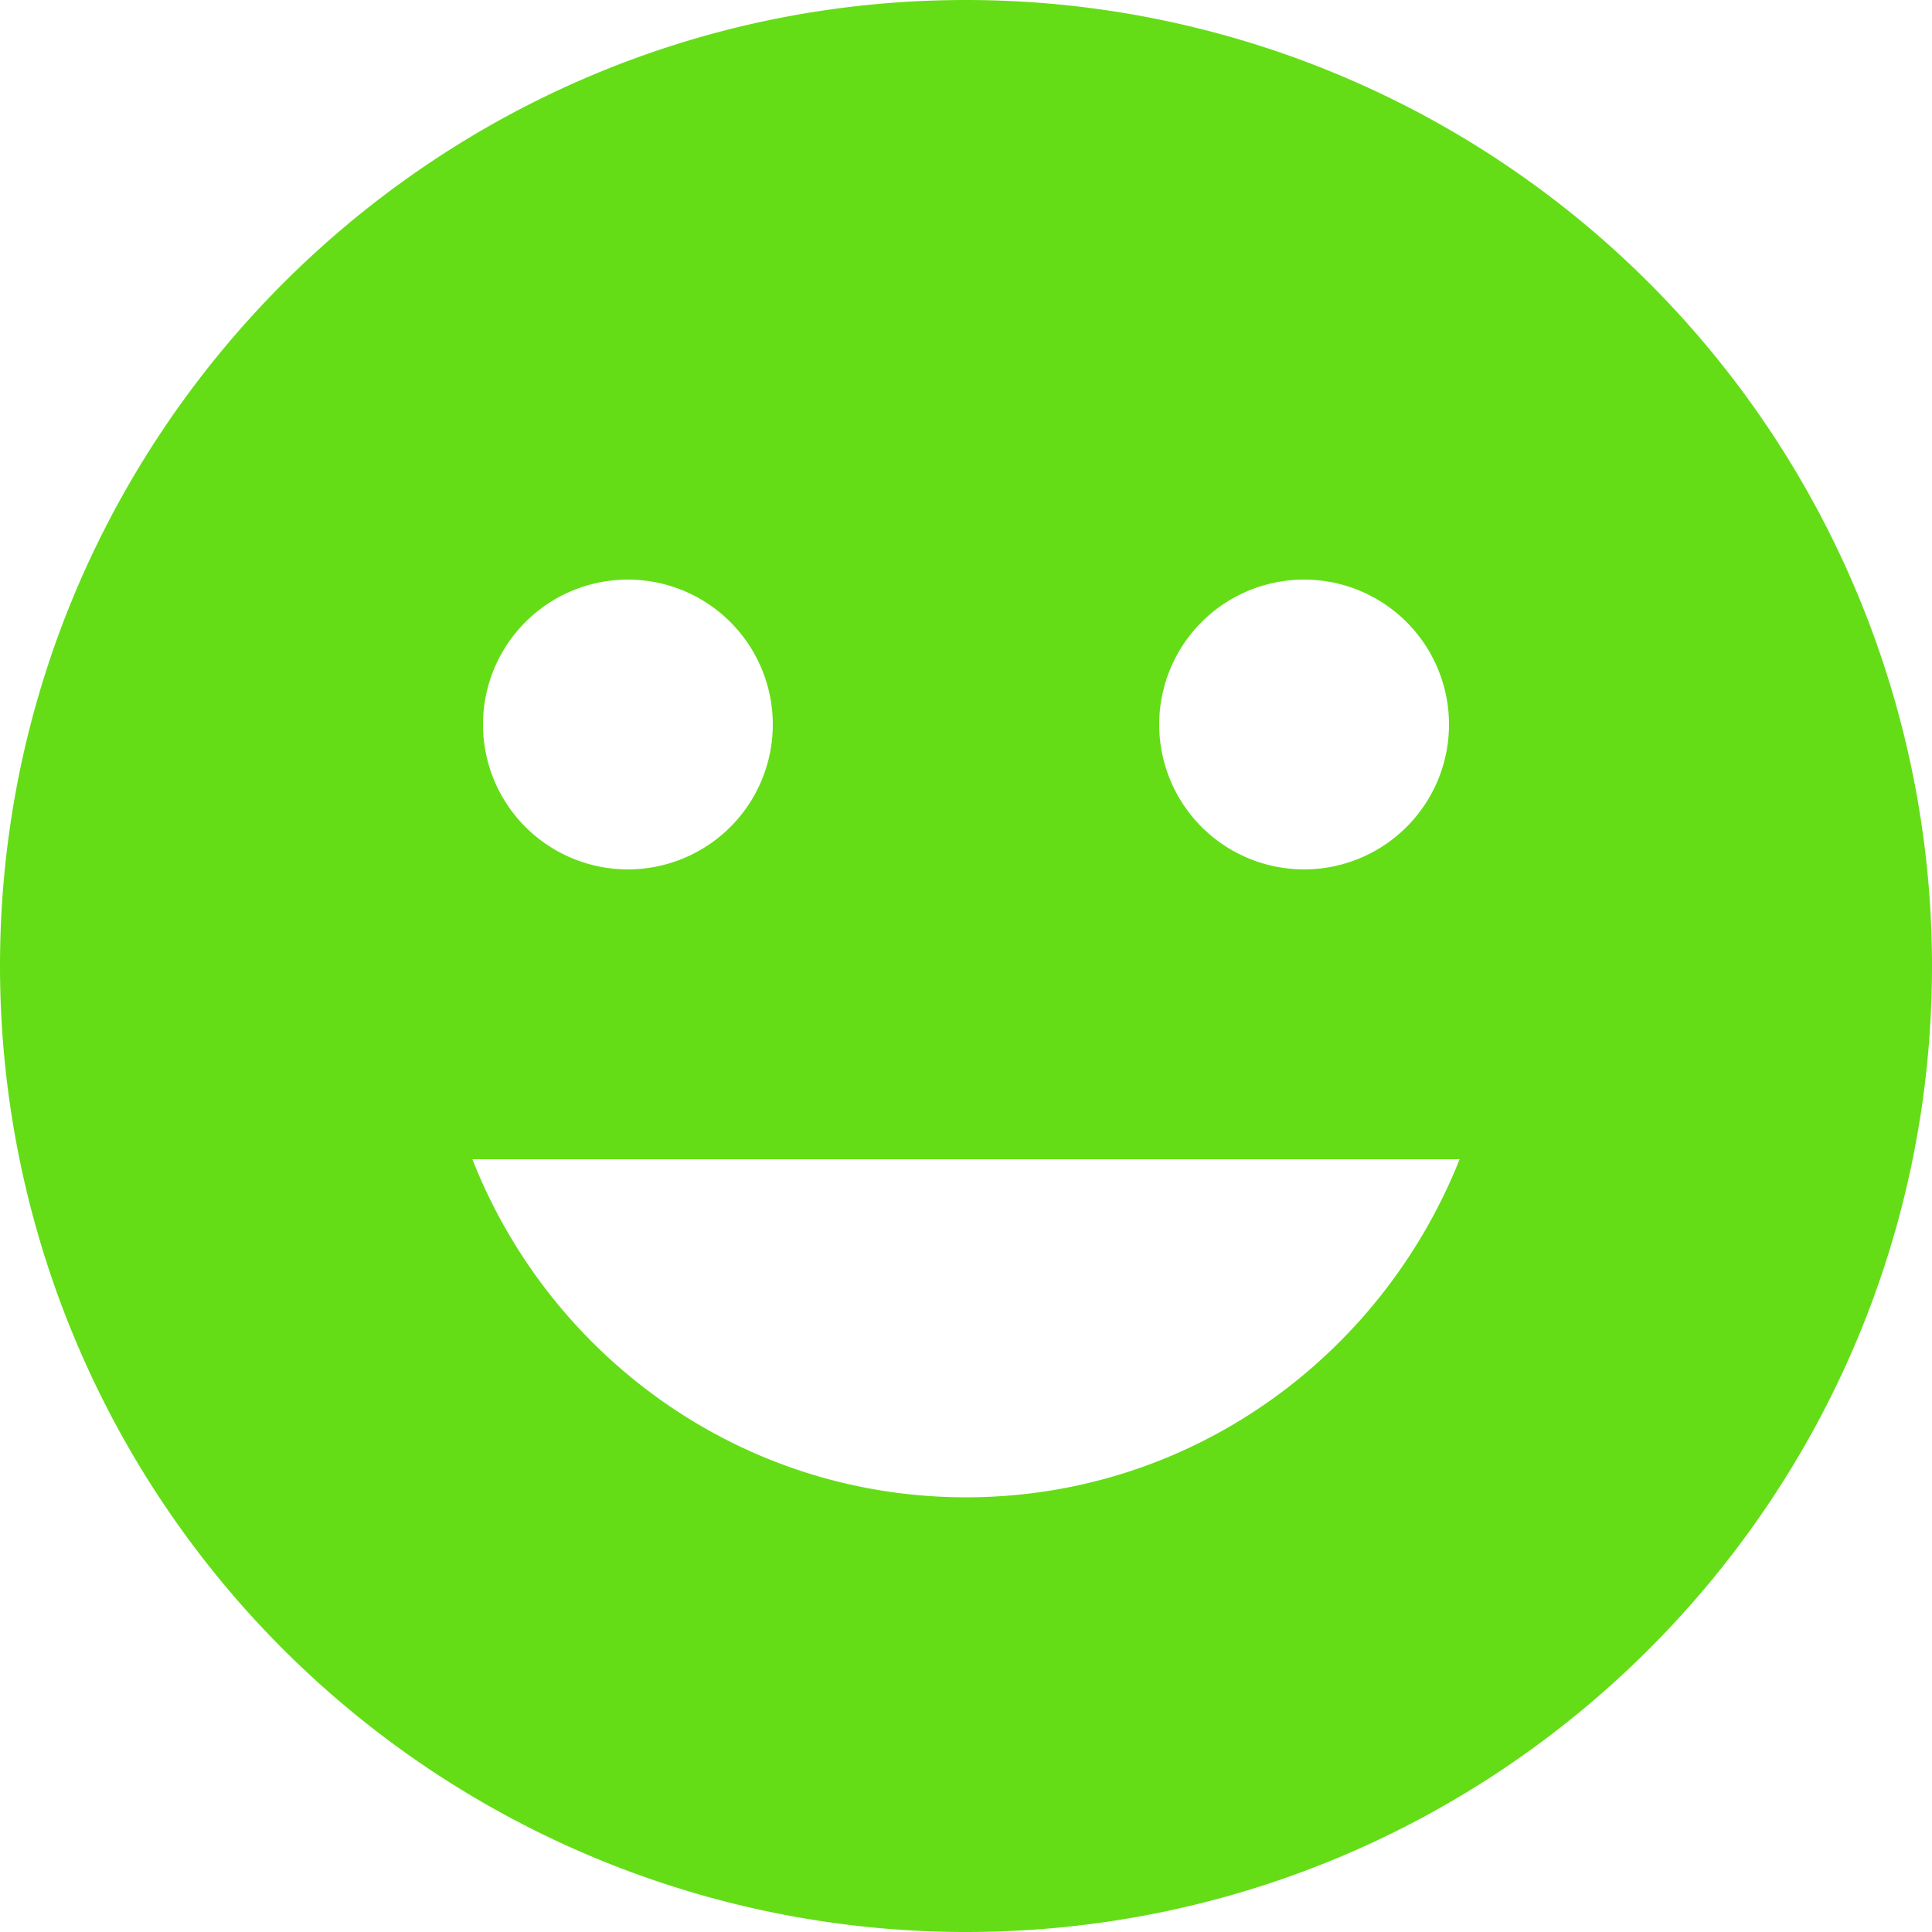 <svg xmlns="http://www.w3.org/2000/svg" width="22" height="22" viewBox="0 0 22 22">
    <path fill="#64DD17" fill-rule="nonzero" d="M11 0C4.917 0 0 4.95 0 11a11 11 0 0 0 11 11c6.075 0 11-4.925 11-11A11 11 0 0 0 11 0zm3.85 6.6a1.65 1.65 0 1 1 0 3.3 1.65 1.65 0 0 1 0-3.3zm-7.7 0a1.65 1.65 0 1 1 0 3.3 1.65 1.65 0 0 1 0-3.3zM11 17.05c-2.563 0-4.741-1.606-5.621-3.85h11.242c-.891 2.244-3.058 3.85-5.621 3.85z"/>
</svg>
